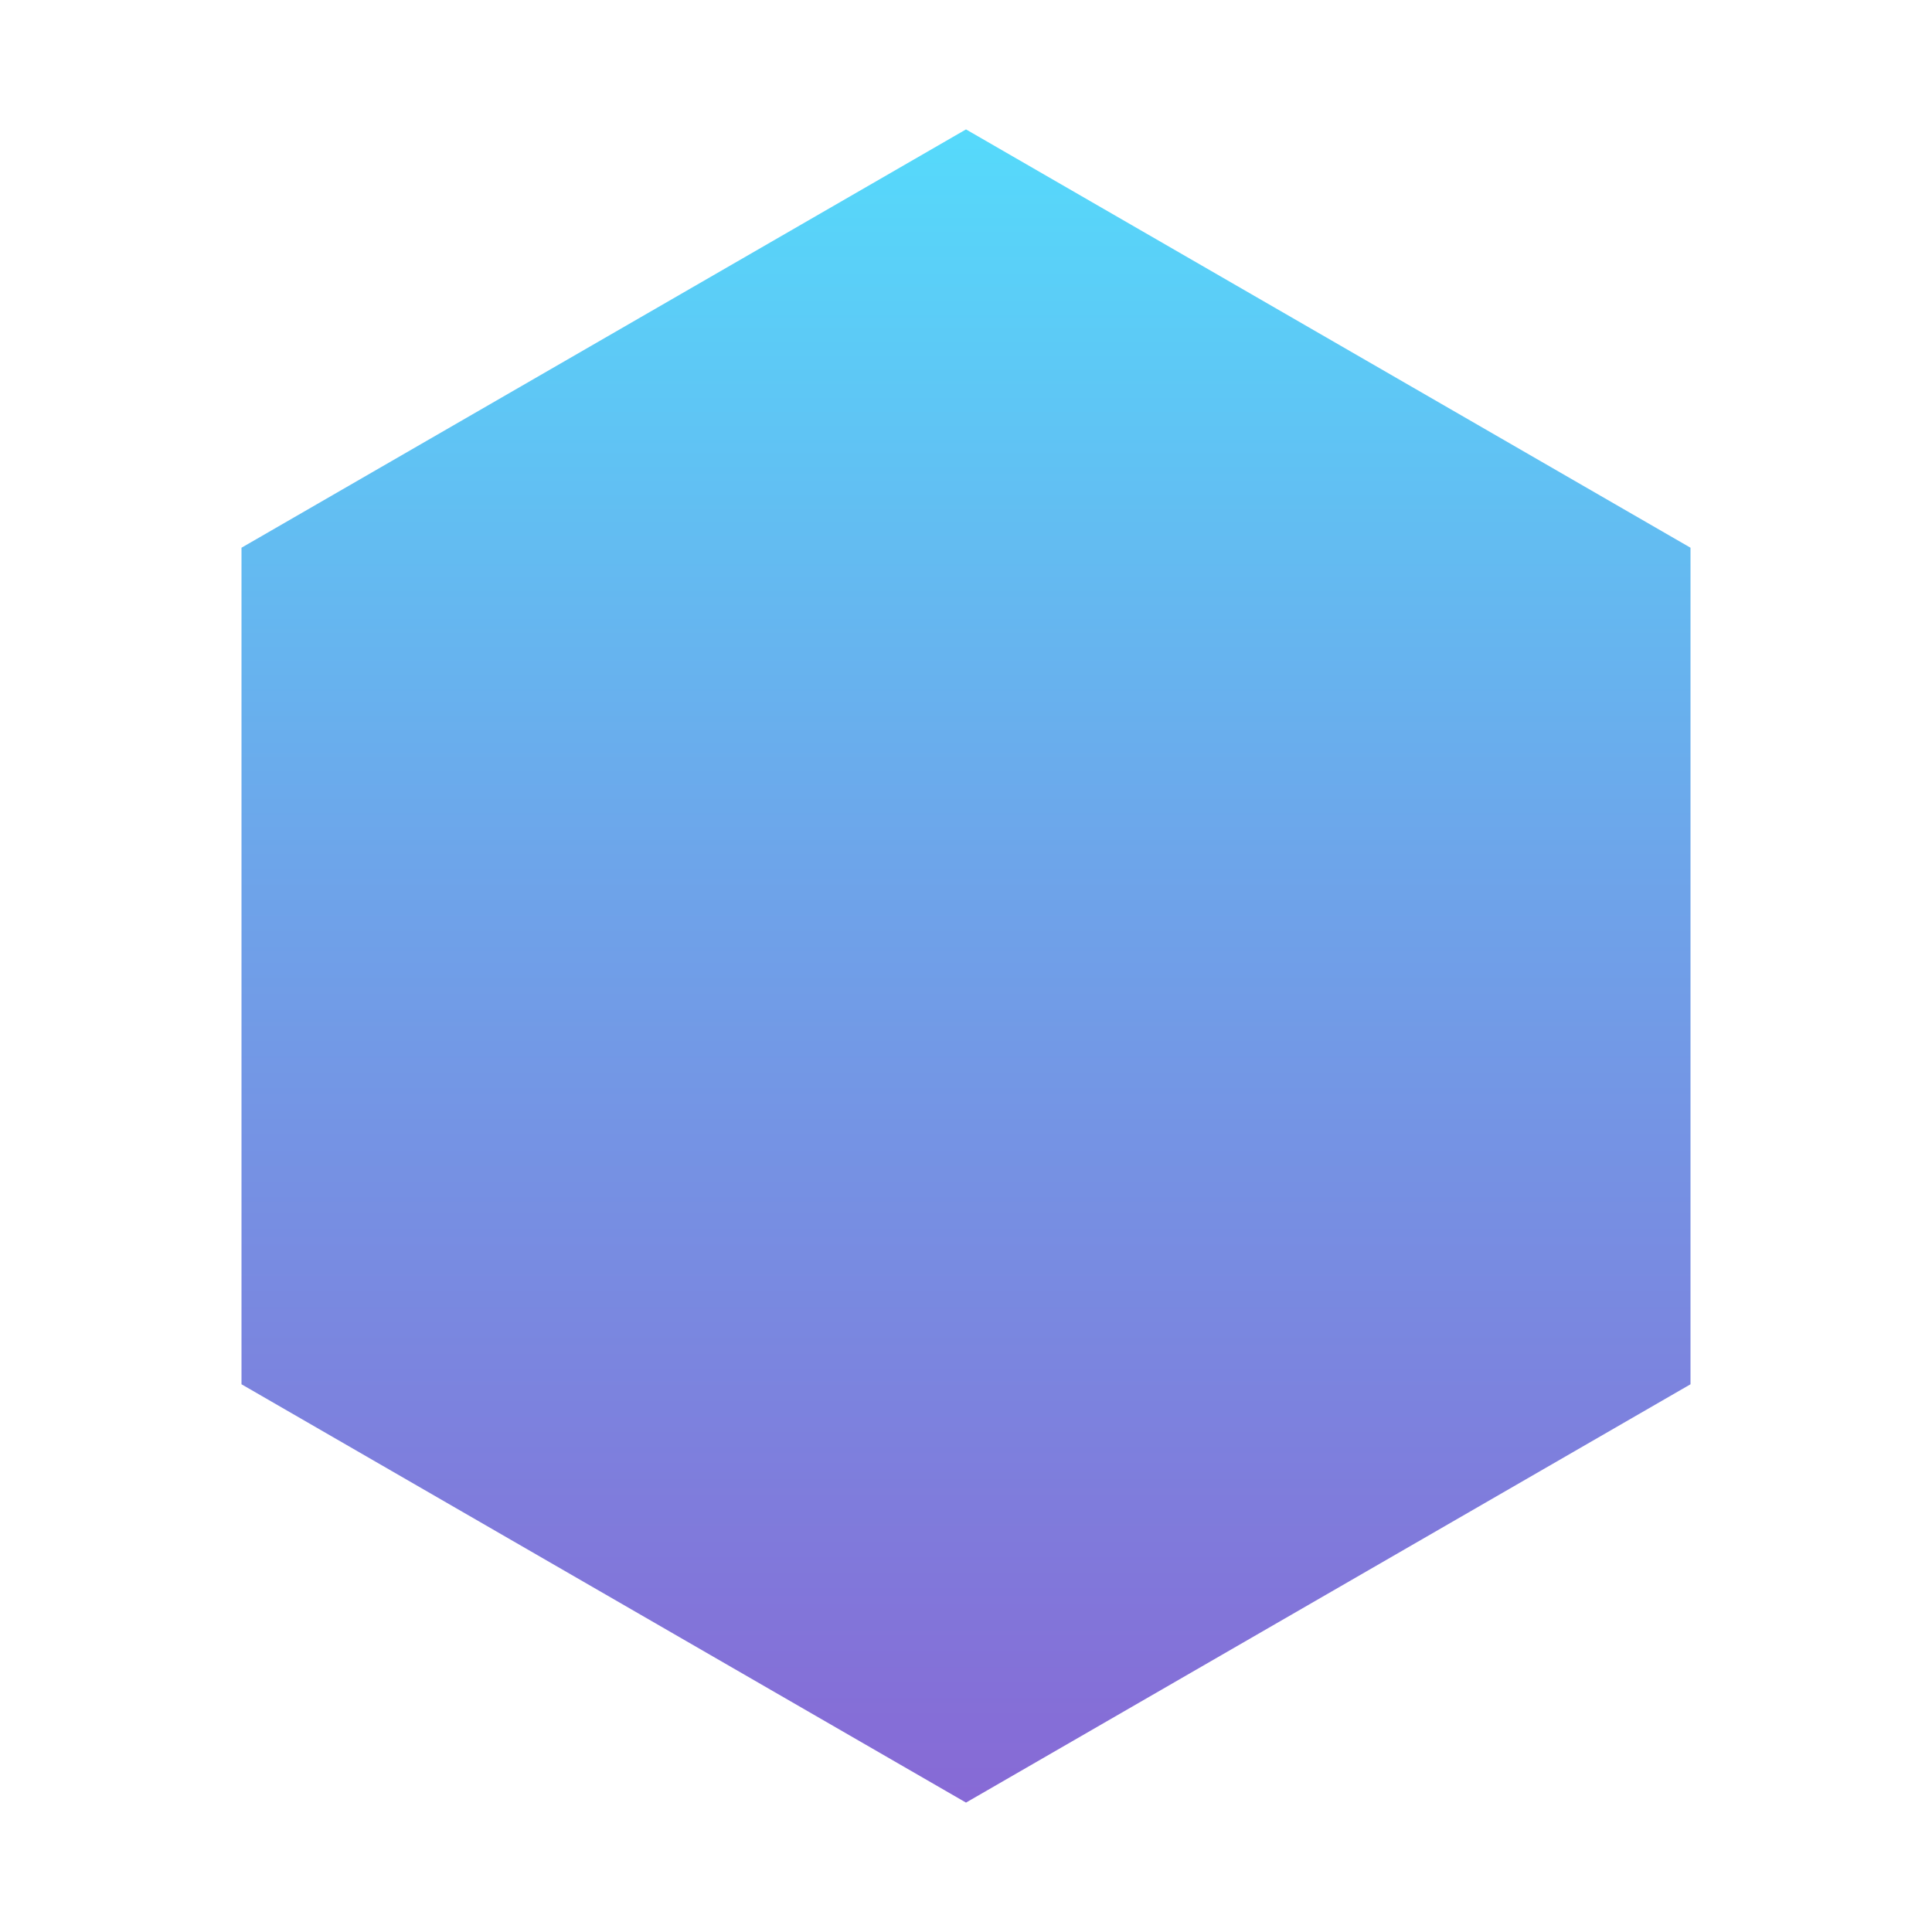 <svg xmlns="http://www.w3.org/2000/svg" baseProfile="basic" viewBox="0 0 48 48"><linearGradient id="kGbqW7S89-2bKTtgvXyJPa" x1="24" x2="24" y1="-6.958" y2="73.363" gradientUnits="userSpaceOnUse"><stop offset=".075" stop-color="#50e6ff"/><stop offset=".353" stop-color="#6da5ea"/><stop offset=".619" stop-color="#856ed7"/><stop offset=".816" stop-color="#944ccc"/><stop offset=".923" stop-color="#9a3fc8"/></linearGradient><polygon fill="url(#kGbqW7S89-2bKTtgvXyJPa)" points="42,13.608 24,3.215 6,13.608 6,34.392 24,44.785 42,34.392"/></svg>
